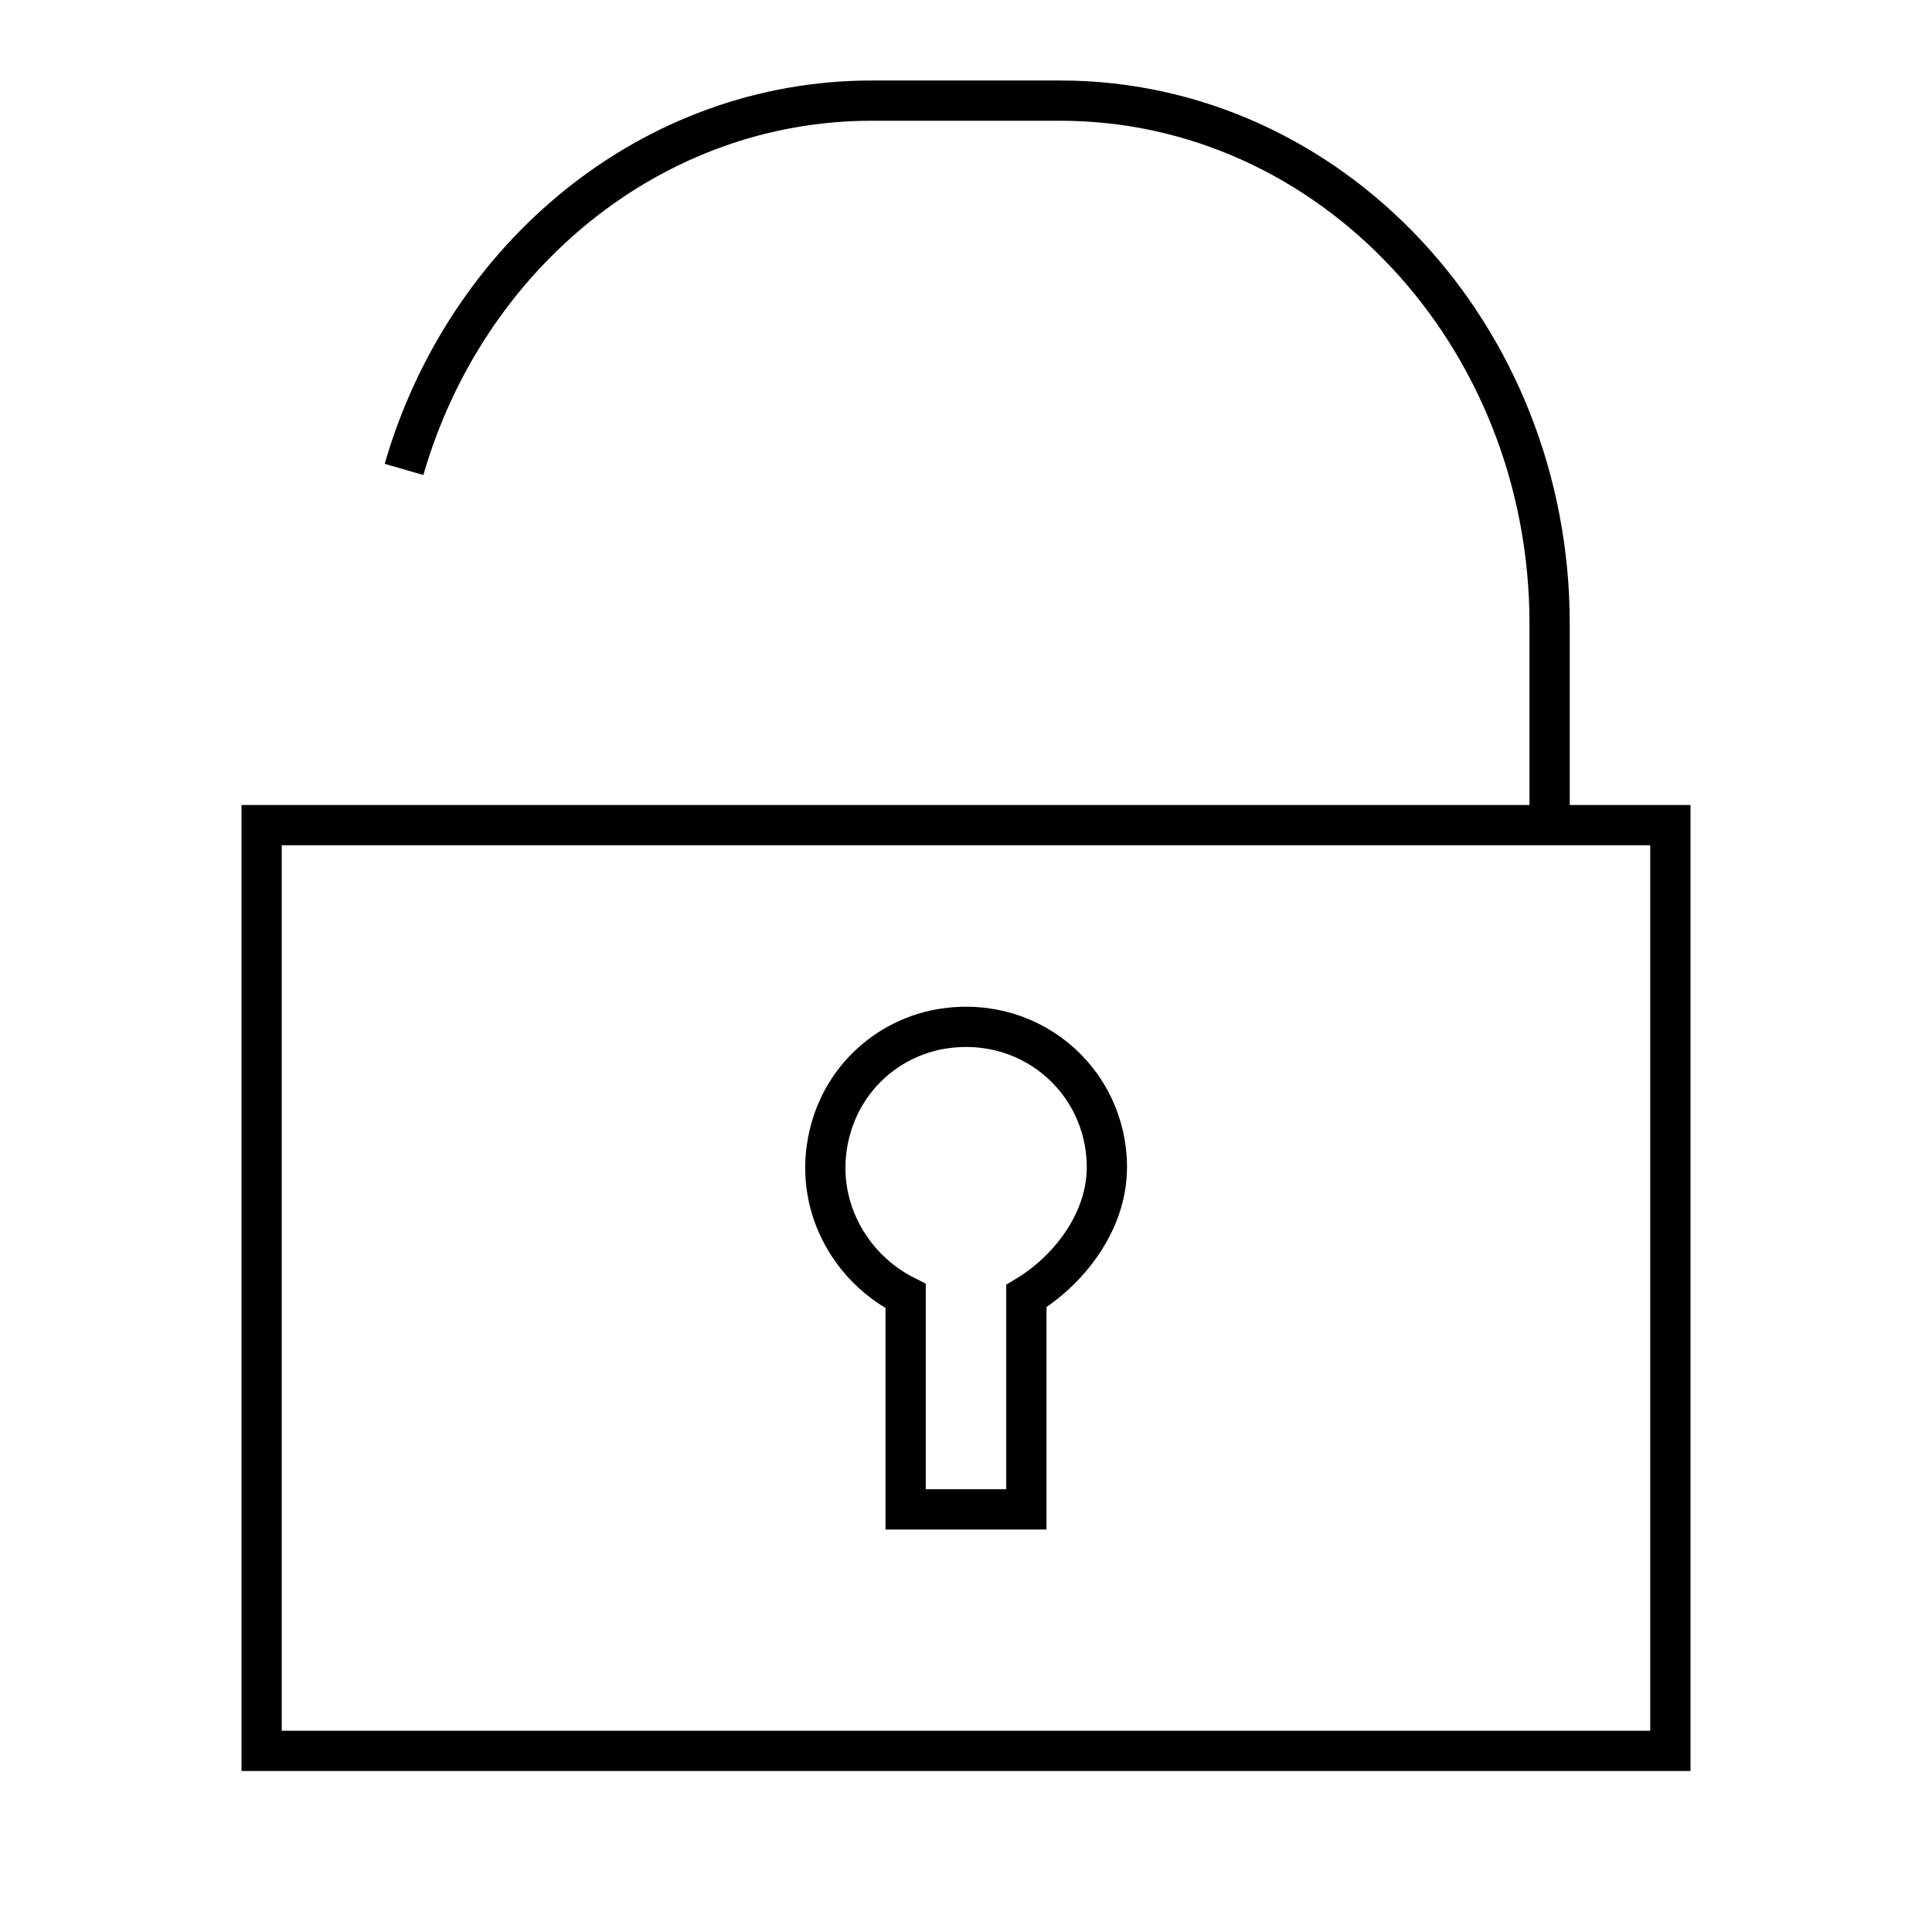 <?xml version="1.0" encoding="UTF-8"?>
<svg width="48px" height="48px" viewBox="0 0 48 48" version="1.1" xmlns="http://www.w3.org/2000/svg" xmlns:xlink="http://www.w3.org/1999/xlink">
    <!-- Generator: sketchtool 48.1 (47250) - http://www.bohemiancoding.com/sketch -->
    <title>lock-unlock-large</title>
    <desc>Created with sketchtool.</desc>
    <defs/>
    <g id="icons-published" stroke="none" stroke-width="1" fill="none" fill-rule="evenodd">
        <g id="briefing" transform="translate(-2304, -2202)"/>
        <g id="lock-unlock-large" stroke="currentColor">
            <path d="M22.5,37.5 L22.5,32.2 C21.1,31.5 20.2,29.9 20.6,28.2 C20.9,26.9 21.9,25.9 23.2,25.6 C25.5,25.1 27.5,26.8 27.5,29 C27.5,30.4 26.5,31.6 25.5,32.2 L25.5,37.5 L22.5,37.5 Z" id="Shape"/>
            <path d="M10.038,11.663 C11.57,6.356 16.194,2.5 21.661,2.5 L26.339,2.5 C33.055,2.5 38.5,8.32 38.5,15.5 L38.5,20.5" id="Rectangle-4"/>
            <rect id="Rectangle-5" x="6.5" y="20.5" width="35" height="23"/>
        </g>
    </g>
</svg>